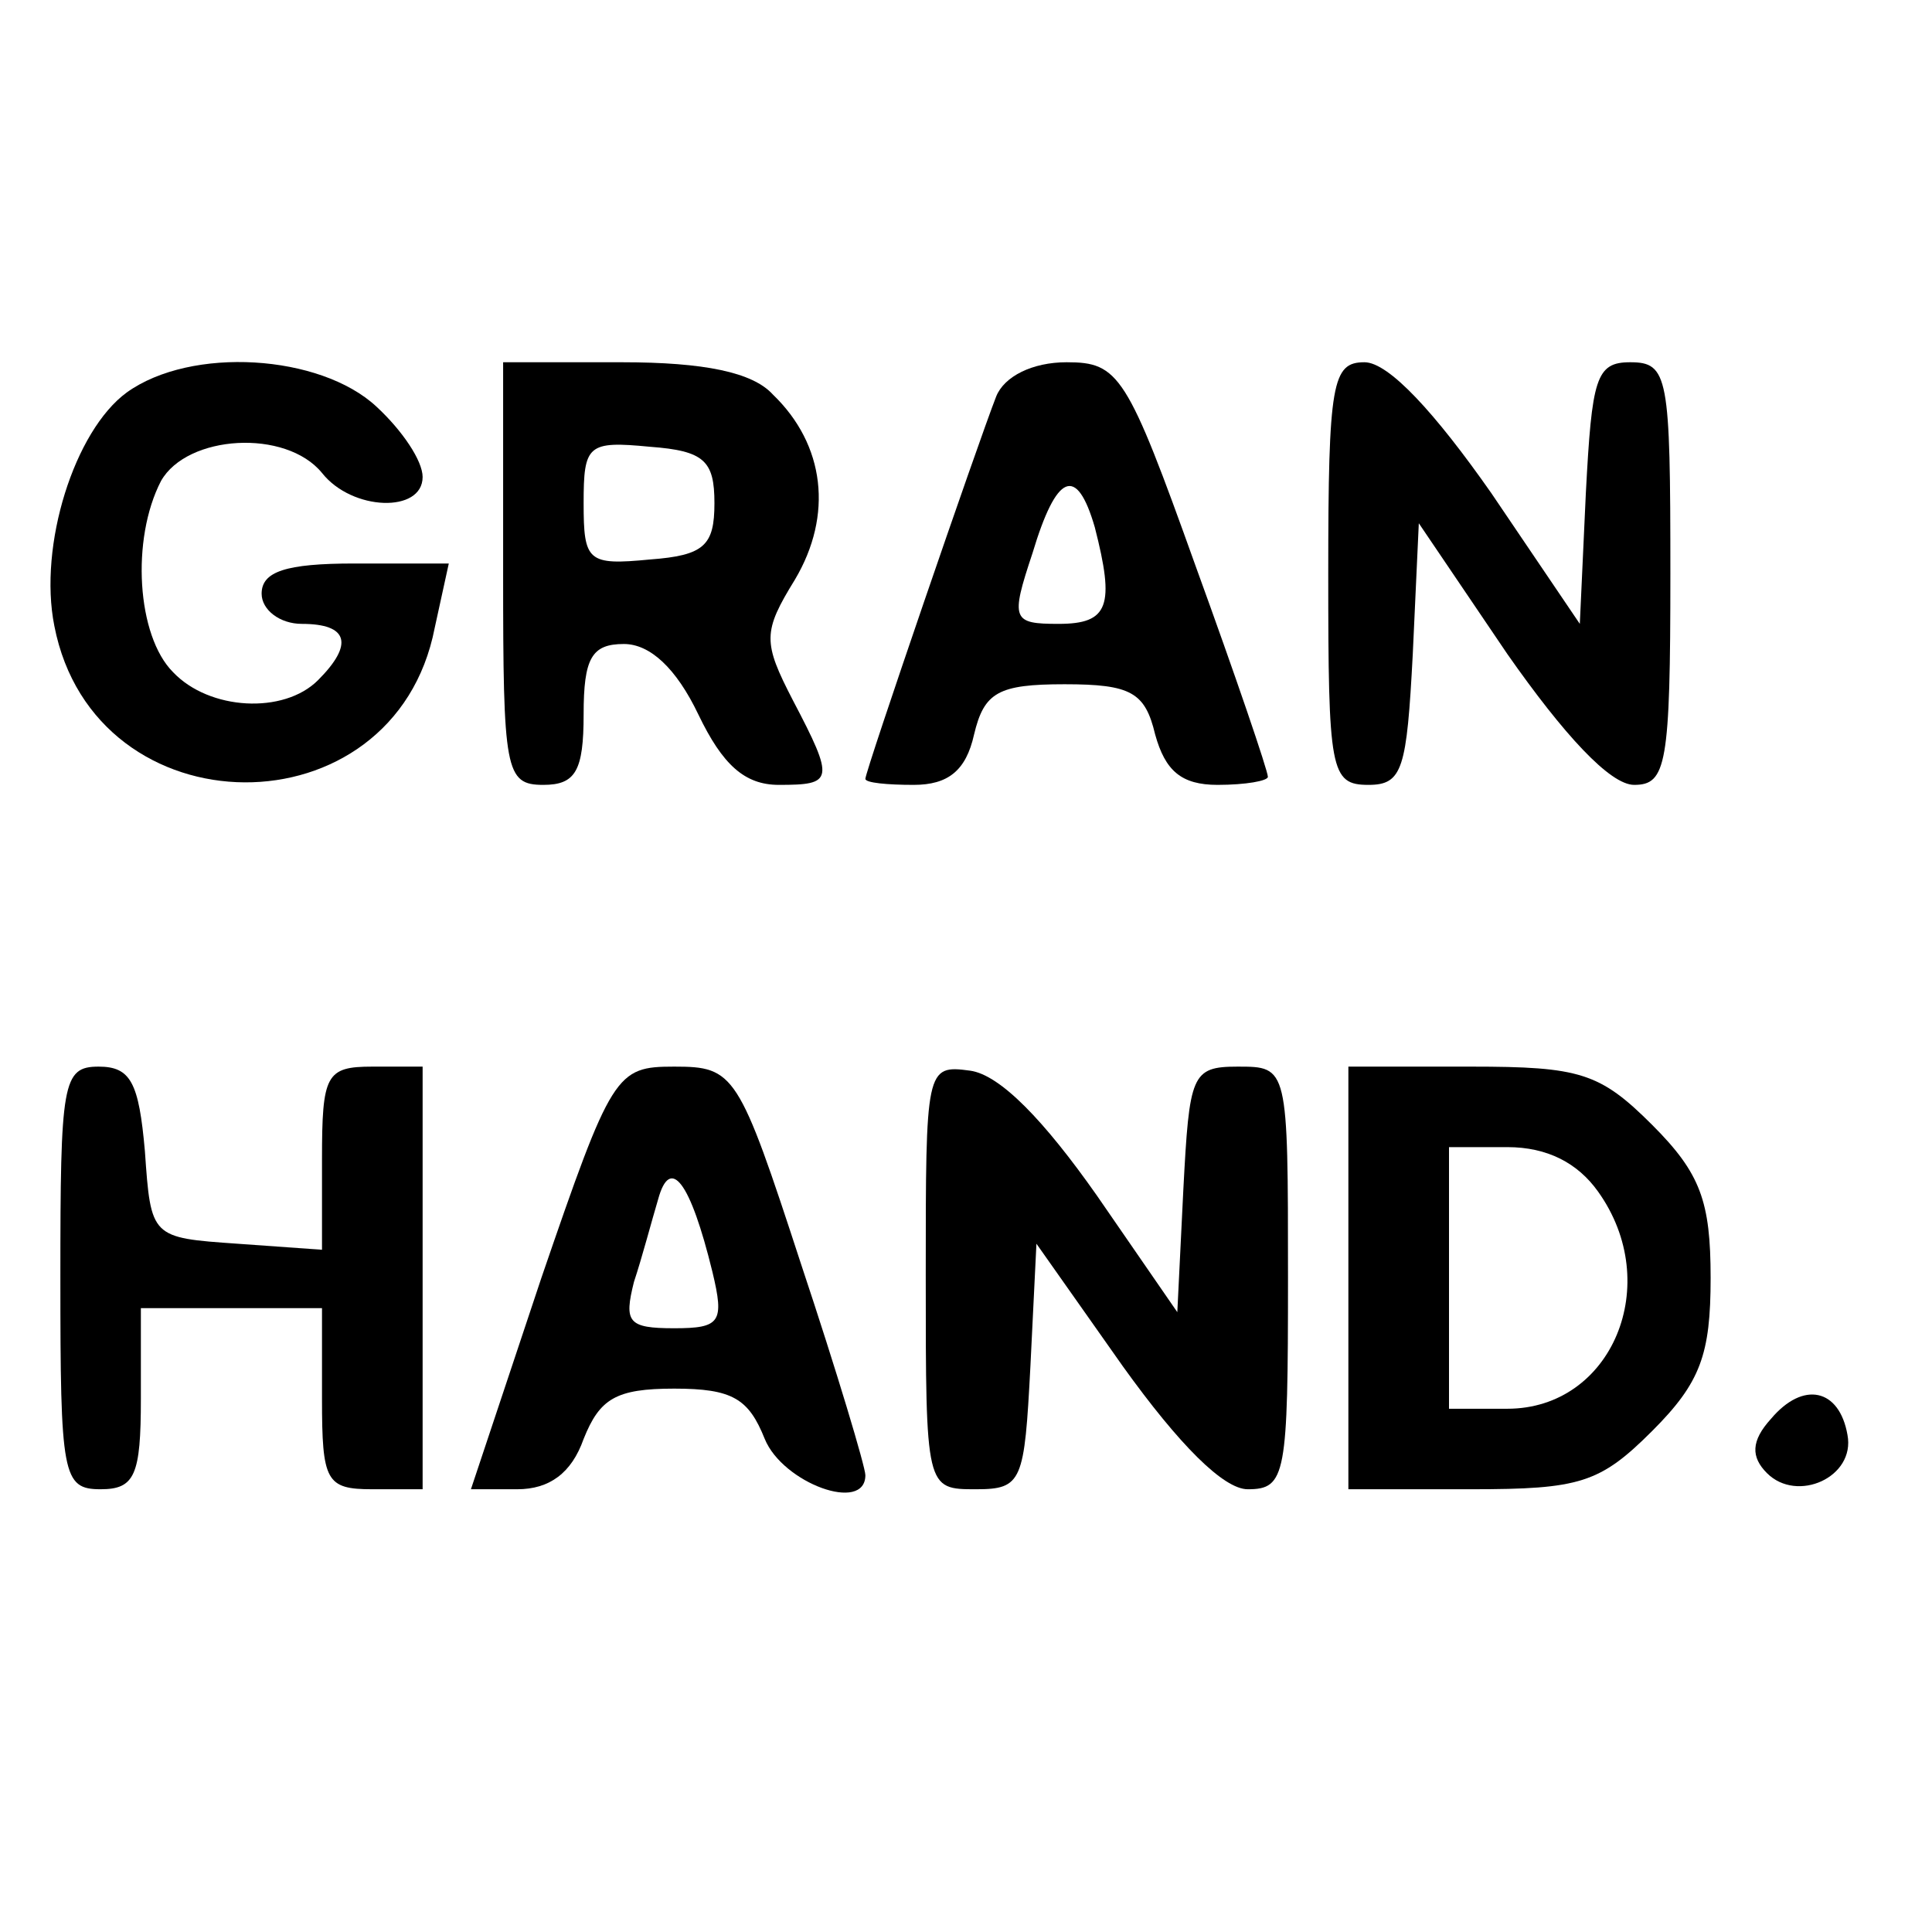 <?xml version="1.0" standalone="no"?>
<!DOCTYPE svg PUBLIC "-//W3C//DTD SVG 20010904//EN"
 "http://www.w3.org/TR/2001/REC-SVG-20010904/DTD/svg10.dtd">
<svg version="1.0" xmlns="http://www.w3.org/2000/svg"
 width="96pt" height="96pt" viewBox="0 0 96 96"
 preserveAspectRatio="xMidYMid meet">
<g transform="translate(0,96) scale(0.1,-0.1)"
fill="#000000" stroke="none">
<path d="M63 765 c-26 -19 -44 -76 -36 -116 20 -103 169 -104 189 -1 l7 32
-47 0 c-34 0 -46 -4 -46 -15 0 -8 9 -15 20 -15 23 0 26 -10 8 -28 -17 -17 -54
-15 -72 4 -18 18 -21 66 -6 95 13 23 62 26 80 4 15 -19 50 -20 50 -2 0 8 -10
23 -23 35 -28 26 -92 30 -124 7z"/>
<path d="M250 675 c0 -98 1 -105 20 -105 16 0 20 7 20 35 0 28 4 35 20 35 13
0 26 -12 37 -35 12 -25 23 -35 40 -35 27 0 28 2 7 42 -15 29 -15 34 1 60 19
32 15 67 -11 92 -10 11 -34 16 -75 16 l-59 0 0 -105z m105 35 c0 -21 -5 -26
-32 -28 -31 -3 -33 -1 -33 28 0 29 2 31 33 28 27 -2 32 -7 32 -28z"/>
<path d="M495 763 c-9 -23 -65 -186 -65 -190 0 -2 11 -3 24 -3 17 0 26 7 30
25 5 21 12 25 45 25 33 0 40 -4 45 -25 5 -18 13 -25 31 -25 14 0 25 2 25 4 0
3 -16 50 -36 105 -34 95 -38 101 -64 101 -17 0 -31 -7 -35 -17z m49 -65 c10
-39 7 -48 -18 -48 -23 0 -24 2 -13 35 12 40 22 44 31 13z"/>
<path d="M660 675 c0 -98 1 -105 20 -105 17 0 19 8 22 65 l3 65 44 -65 c28
-40 51 -65 63 -65 16 0 18 10 18 105 0 98 -1 105 -20 105 -17 0 -19 -8 -22
-65 l-3 -65 -44 65 c-28 40 -51 65 -63 65 -16 0 -18 -10 -18 -105z"/>
<path d="M30 325 c0 -98 1 -105 20 -105 17 0 20 7 20 45 l0 45 45 0 45 0 0
-45 c0 -41 2 -45 25 -45 l25 0 0 105 0 105 -25 0 c-23 0 -25 -4 -25 -46 l0
-45 -42 3 c-43 3 -43 3 -46 46 -3 34 -7 42 -23 42 -18 0 -19 -8 -19 -105z"/>
<path d="M269 325 l-35 -105 23 0 c16 0 27 8 33 25 8 20 16 25 45 25 29 0 37
-5 45 -25 9 -22 50 -37 50 -18 0 4 -14 51 -32 105 -31 95 -33 98 -63 98 -29 0
-31 -3 -66 -105z m85 3 c6 -25 4 -28 -19 -28 -23 0 -25 3 -20 23 4 12 9 31 12
41 6 22 16 9 27 -36z"/>
<path d="M460 326 c0 -106 0 -106 25 -106 23 0 24 4 27 61 l3 61 43 -61 c28
-39 50 -61 62 -61 19 0 20 7 20 105 0 105 0 105 -25 105 -23 0 -24 -4 -27 -61
l-3 -61 -40 58 c-26 37 -48 60 -63 62 -22 3 -22 1 -22 -102z"/>
<path d="M670 325 l0 -105 61 0 c54 0 64 3 90 29 24 24 29 38 29 76 0 38 -5
52 -29 76 -26 26 -36 29 -90 29 l-61 0 0 -105z m124 43 c33 -46 7 -108 -45
-108 l-29 0 0 65 0 65 29 0 c20 0 35 -8 45 -22z"/>
<path d="M880 255 c-10 -11 -10 -19 -2 -27 15 -15 44 -2 40 19 -4 23 -22 27
-38 8z"/>
</g>
</svg>
